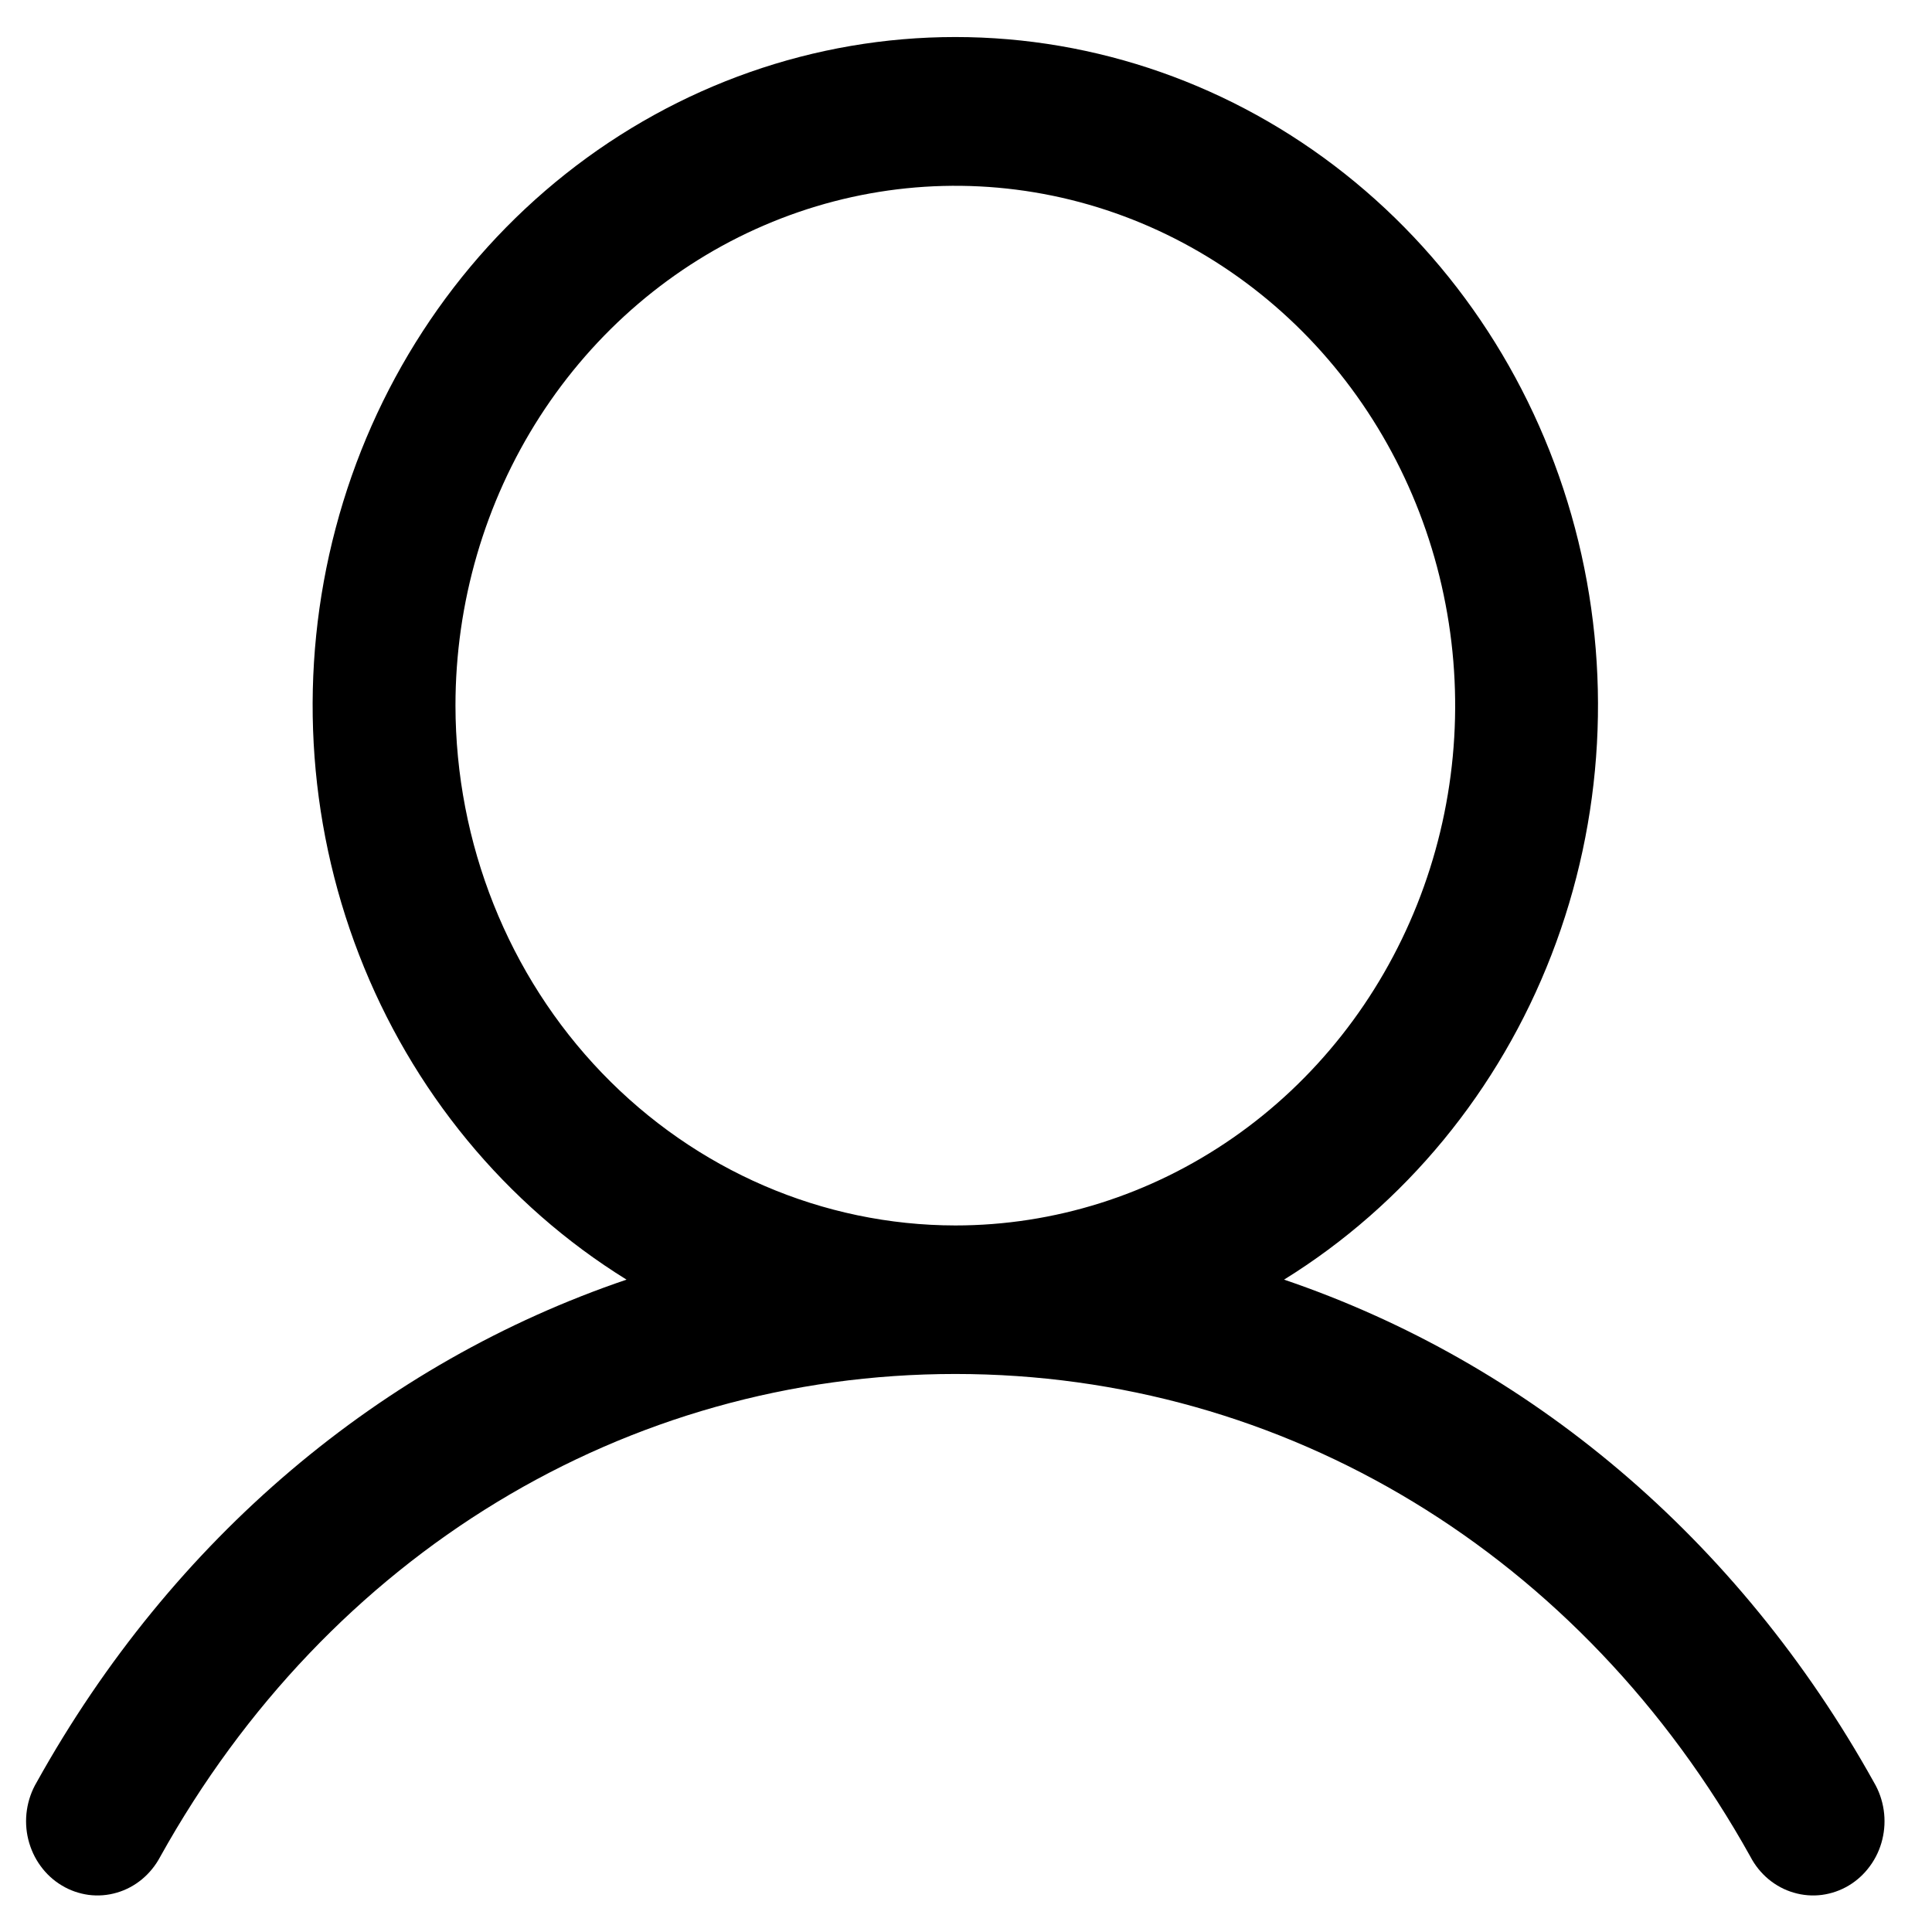 <svg width="24" height="24" viewBox="0 0 24 24" fill="none" xmlns="http://www.w3.org/2000/svg">
<path d="M23.279 22.141C21.59 19.105 18.988 16.928 15.951 15.896C17.453 14.966 18.62 13.549 19.273 11.862C19.926 10.176 20.029 8.313 19.565 6.56C19.101 4.807 18.097 3.261 16.706 2.159C15.316 1.057 13.616 0.46 11.867 0.46C10.119 0.46 8.419 1.057 7.028 2.159C5.638 3.261 4.633 4.807 4.17 6.56C3.706 8.313 3.808 10.176 4.461 11.862C5.114 13.549 6.281 14.966 7.783 15.896C4.746 16.927 2.144 19.104 0.455 22.141C0.393 22.246 0.352 22.363 0.334 22.485C0.316 22.607 0.322 22.731 0.351 22.85C0.381 22.97 0.432 23.082 0.504 23.18C0.575 23.278 0.665 23.361 0.768 23.422C0.87 23.484 0.984 23.523 1.101 23.539C1.219 23.554 1.338 23.545 1.452 23.511C1.566 23.478 1.672 23.421 1.765 23.344C1.857 23.267 1.934 23.172 1.991 23.064C4.08 19.309 7.772 17.068 11.867 17.068C15.962 17.068 19.654 19.309 21.744 23.064C21.8 23.172 21.877 23.267 21.969 23.344C22.062 23.421 22.168 23.478 22.282 23.511C22.396 23.545 22.516 23.554 22.633 23.539C22.751 23.523 22.864 23.484 22.967 23.422C23.069 23.361 23.159 23.278 23.23 23.18C23.302 23.082 23.354 22.97 23.383 22.85C23.412 22.731 23.418 22.607 23.4 22.485C23.382 22.363 23.341 22.246 23.279 22.141ZM5.658 8.765C5.658 7.488 6.022 6.24 6.704 5.178C7.387 4.116 8.356 3.288 9.491 2.8C10.626 2.311 11.874 2.183 13.079 2.432C14.283 2.681 15.389 3.296 16.258 4.199C17.126 5.102 17.718 6.253 17.957 7.506C18.197 8.758 18.074 10.056 17.604 11.236C17.134 12.416 16.338 13.425 15.317 14.134C14.296 14.844 13.095 15.223 11.867 15.223C10.221 15.221 8.643 14.54 7.478 13.329C6.314 12.119 5.66 10.477 5.658 8.765Z" fill="black"/>
</svg>
